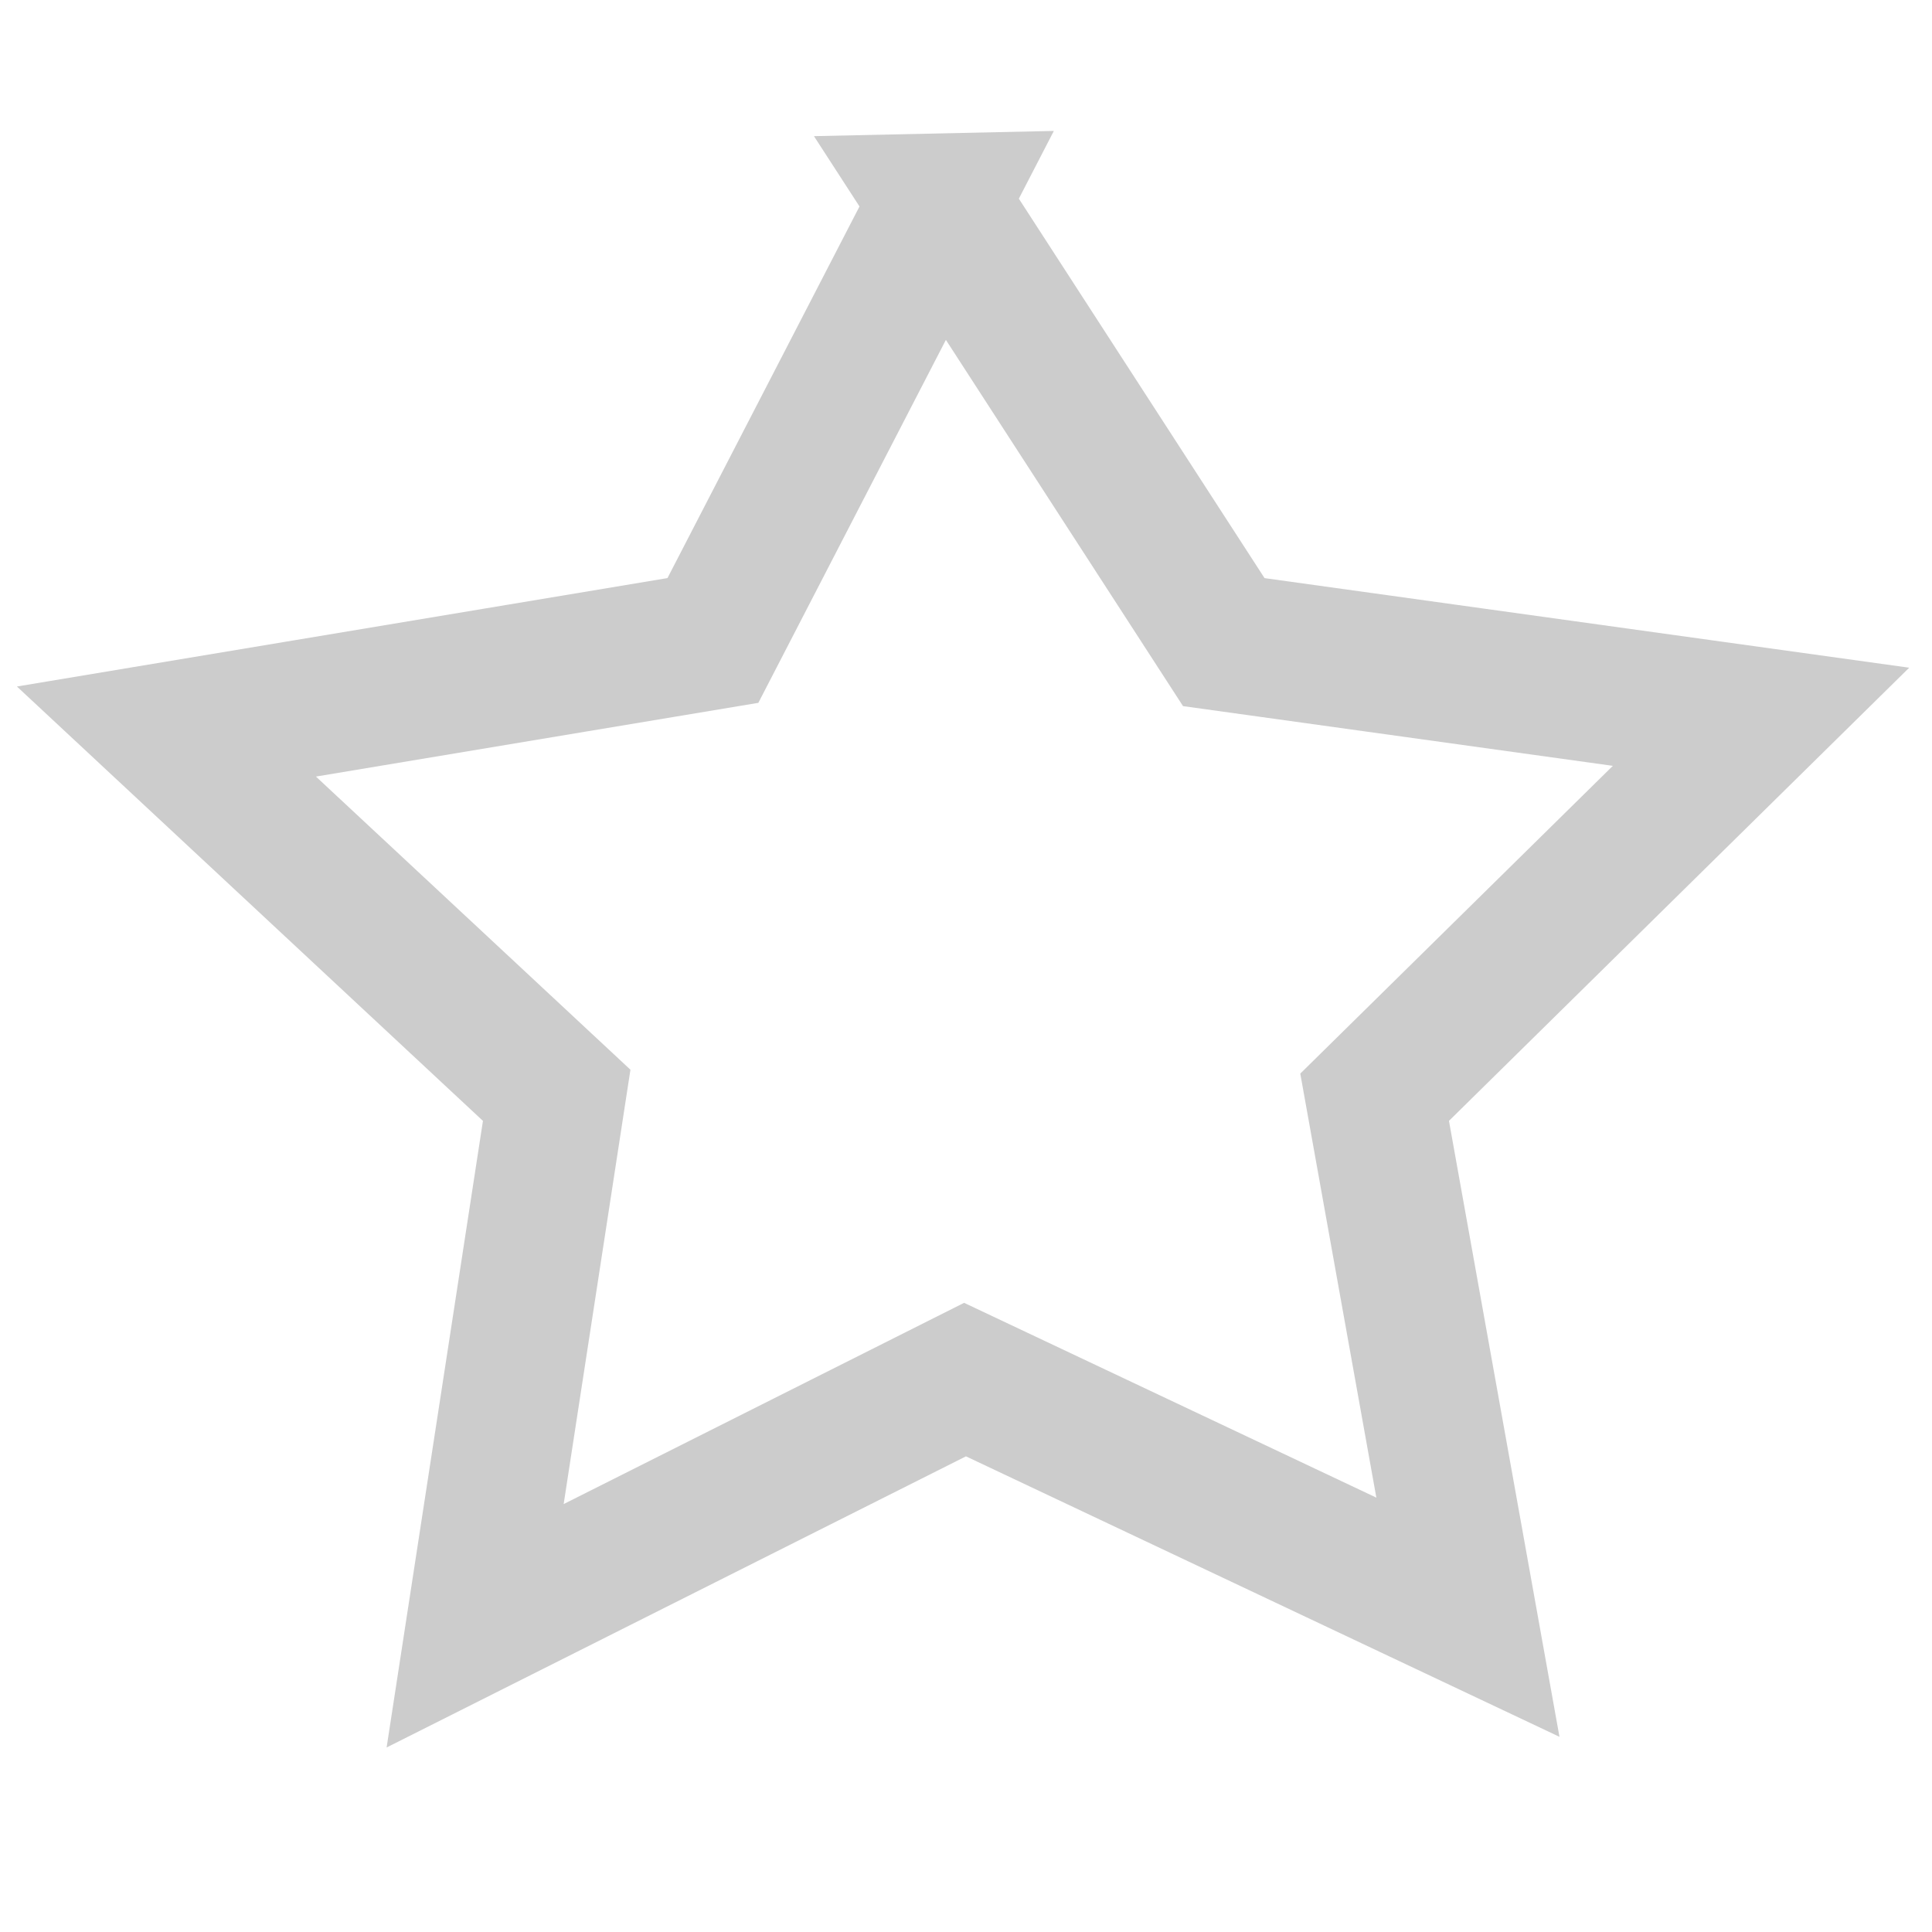 <svg xmlns="http://www.w3.org/2000/svg" width="14" height="14" viewBox="0 0 14 14">
    <g fill="none" fill-rule="evenodd">
        <g stroke="#CCC">
            <g>
                <g>
                    <g>
                        <path d="M6.805 1.467l2.063 3.186 3.893.541-2.8 2.757.676 3.768-3.644-1.722-3.55 1.784.591-3.844-2.828-2.636 3.96-.66 1.64-3.174z" transform="translate(-416 -9489) translate(360 9300) translate(0 172) translate(56 17)"/>
                    </g>
                </g>
            </g>
        </g>
    </g>
</svg>
